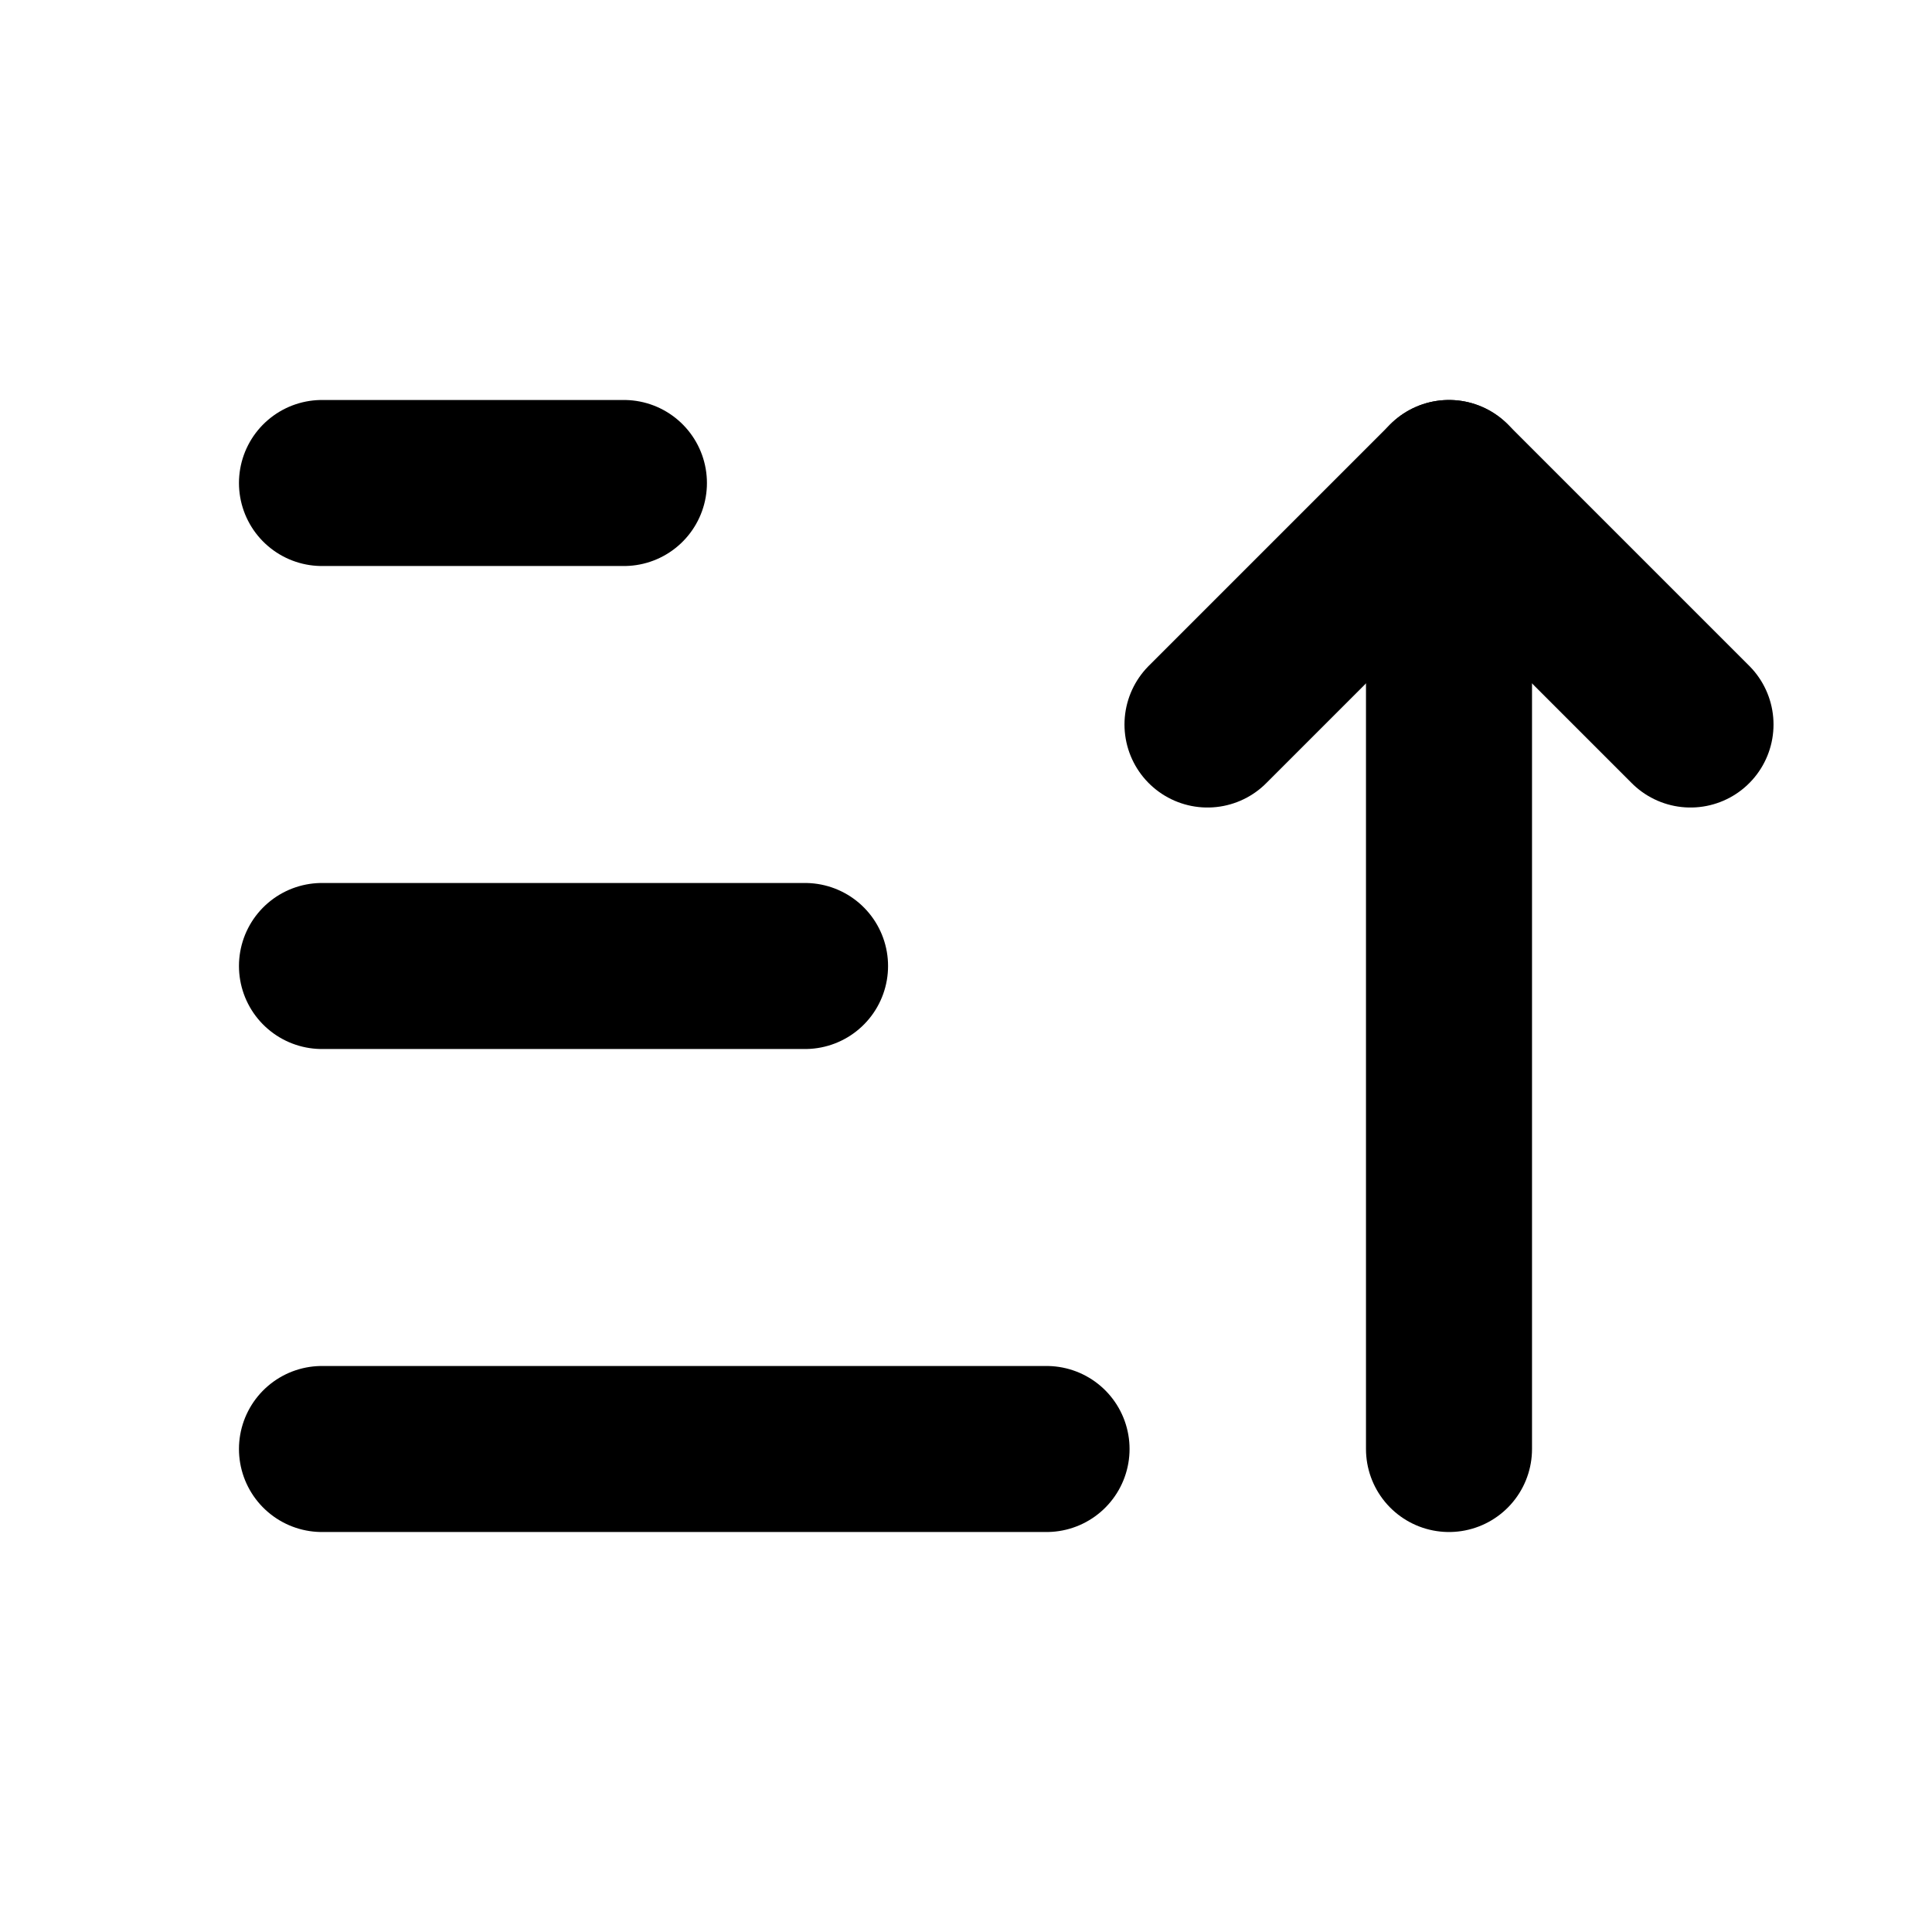 <svg width="32" height="32" viewBox="0 0 32 32" fill="none" xmlns="http://www.w3.org/2000/svg">
<g clip-path="url(#clip0_6435_2117)">
<path d="M5.333 8H10.334" stroke="black" stroke-width="2.75" stroke-linecap="round" stroke-linejoin="round"/>
<path d="M5.333 16H13.334" stroke="black" stroke-width="2.75" stroke-linecap="round" stroke-linejoin="round"/>
<path d="M5.333 24H17.334" stroke="black" stroke-width="2.75" stroke-linecap="round" stroke-linejoin="round"/>
<path d="M20 12L24 8L28 12" stroke="black" stroke-width="2.75" stroke-linecap="round" stroke-linejoin="round"/>
<path d="M24 8V24" stroke="black" stroke-width="2.75" stroke-linecap="round" stroke-linejoin="round"/>
</g>
<defs>
<clipPath id="clip0_6435_2117">
<rect width="32" height="32" fill="white"/>
</clipPath>
</defs>
</svg>
